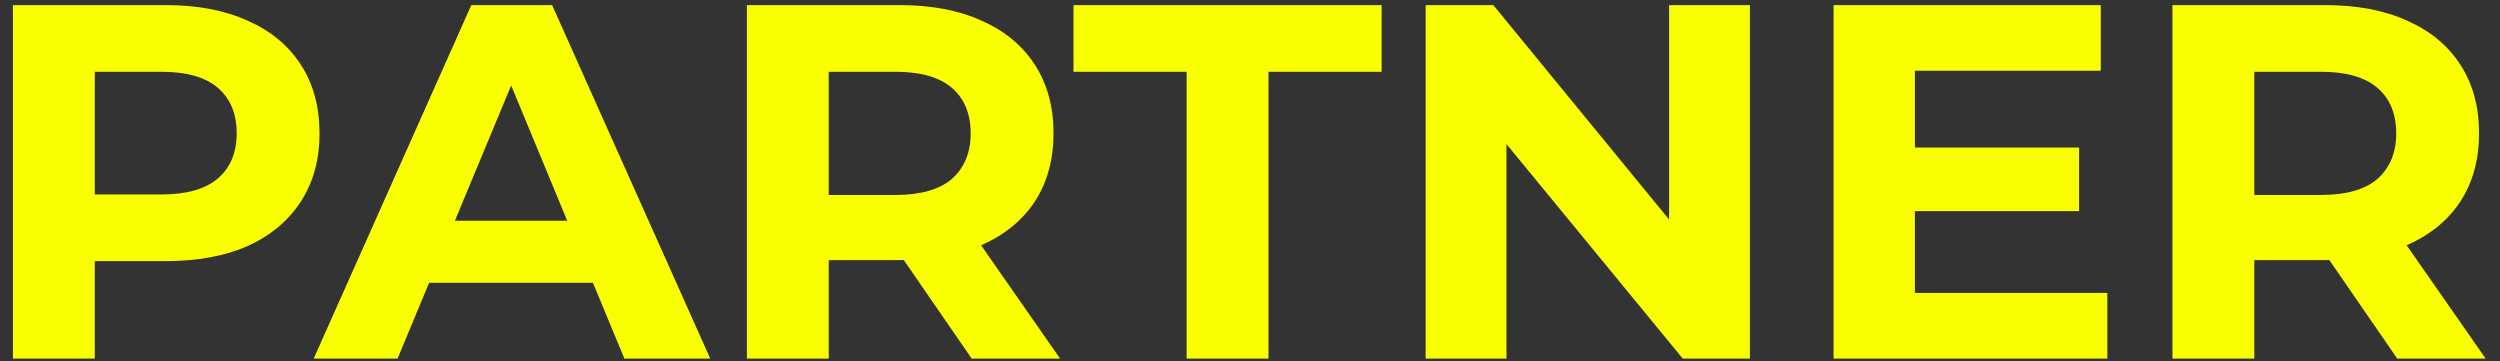 <svg width="173" height="25" viewBox="0 0 173 25" fill="none" xmlns="http://www.w3.org/2000/svg">
<rect x="0" y="0" width="173" height="25" fill="#333333" stroke="none"/>
<path d="M0.894 24.813V0.354H11.485C13.675 0.354 15.563 0.715 17.148 1.437C18.732 2.136 19.956 3.15 20.818 4.477C21.68 5.805 22.111 7.389 22.111 9.229C22.111 11.046 21.68 12.618 20.818 13.946C19.956 15.274 18.732 16.299 17.148 17.021C15.563 17.72 13.675 18.069 11.485 18.069H4.04L6.557 15.518V24.813H0.894ZM6.557 16.148L4.04 13.457H11.171C12.918 13.457 14.223 13.084 15.085 12.339C15.947 11.594 16.379 10.557 16.379 9.229C16.379 7.878 15.947 6.83 15.085 6.085C14.223 5.339 12.918 4.967 11.171 4.967H4.04L6.557 2.276V16.148ZM21.709 24.813L32.614 0.354H38.207L49.148 24.813H43.205L34.257 3.219H36.494L27.511 24.813H21.709ZM27.162 19.572L28.665 15.274H41.248L42.786 19.572H27.162ZM51.686 24.813V0.354H62.277C64.467 0.354 66.355 0.715 67.939 1.437C69.524 2.136 70.747 3.15 71.609 4.477C72.471 5.805 72.903 7.389 72.903 9.229C72.903 11.046 72.471 12.618 71.609 13.946C70.747 15.251 69.524 16.252 67.939 16.951C66.355 17.65 64.467 17.999 62.277 17.999H54.832L57.348 15.518V24.813H51.686ZM67.24 24.813L61.123 15.938H67.17L73.357 24.813H67.24ZM57.348 16.148L54.832 13.492H61.962C63.71 13.492 65.015 13.119 65.877 12.374C66.739 11.605 67.17 10.557 67.17 9.229C67.17 7.878 66.739 6.83 65.877 6.085C65.015 5.339 63.71 4.967 61.962 4.967H54.832L57.348 2.276V16.148ZM82.116 24.813V4.967H74.286V0.354H95.608V4.967H87.778V24.813H82.116ZM98.654 24.813V0.354H103.338L117.774 17.964H115.502V0.354H121.094V24.813H116.445L101.975 7.203H104.247V24.813H98.654ZM132.091 10.208H143.871V14.61H132.091V10.208ZM132.511 20.27H145.828V24.813H126.883V0.354H145.373V4.897H132.511V20.27ZM150.334 24.813V0.354H160.925C163.115 0.354 165.003 0.715 166.587 1.437C168.171 2.136 169.395 3.15 170.257 4.477C171.119 5.805 171.55 7.389 171.55 9.229C171.55 11.046 171.119 12.618 170.257 13.946C169.395 15.251 168.171 16.252 166.587 16.951C165.003 17.65 163.115 17.999 160.925 17.999H153.48L155.996 15.518V24.813H150.334ZM165.888 24.813L159.771 15.938H165.818L172.005 24.813H165.888ZM155.996 16.148L153.48 13.492H160.61C162.358 13.492 163.662 13.119 164.525 12.374C165.387 11.605 165.818 10.557 165.818 9.229C165.818 7.878 165.387 6.83 164.525 6.085C163.662 5.339 162.358 4.967 160.61 4.967H153.48L155.996 2.276V16.148Z" fill="#FAFF00"/>
</svg>
